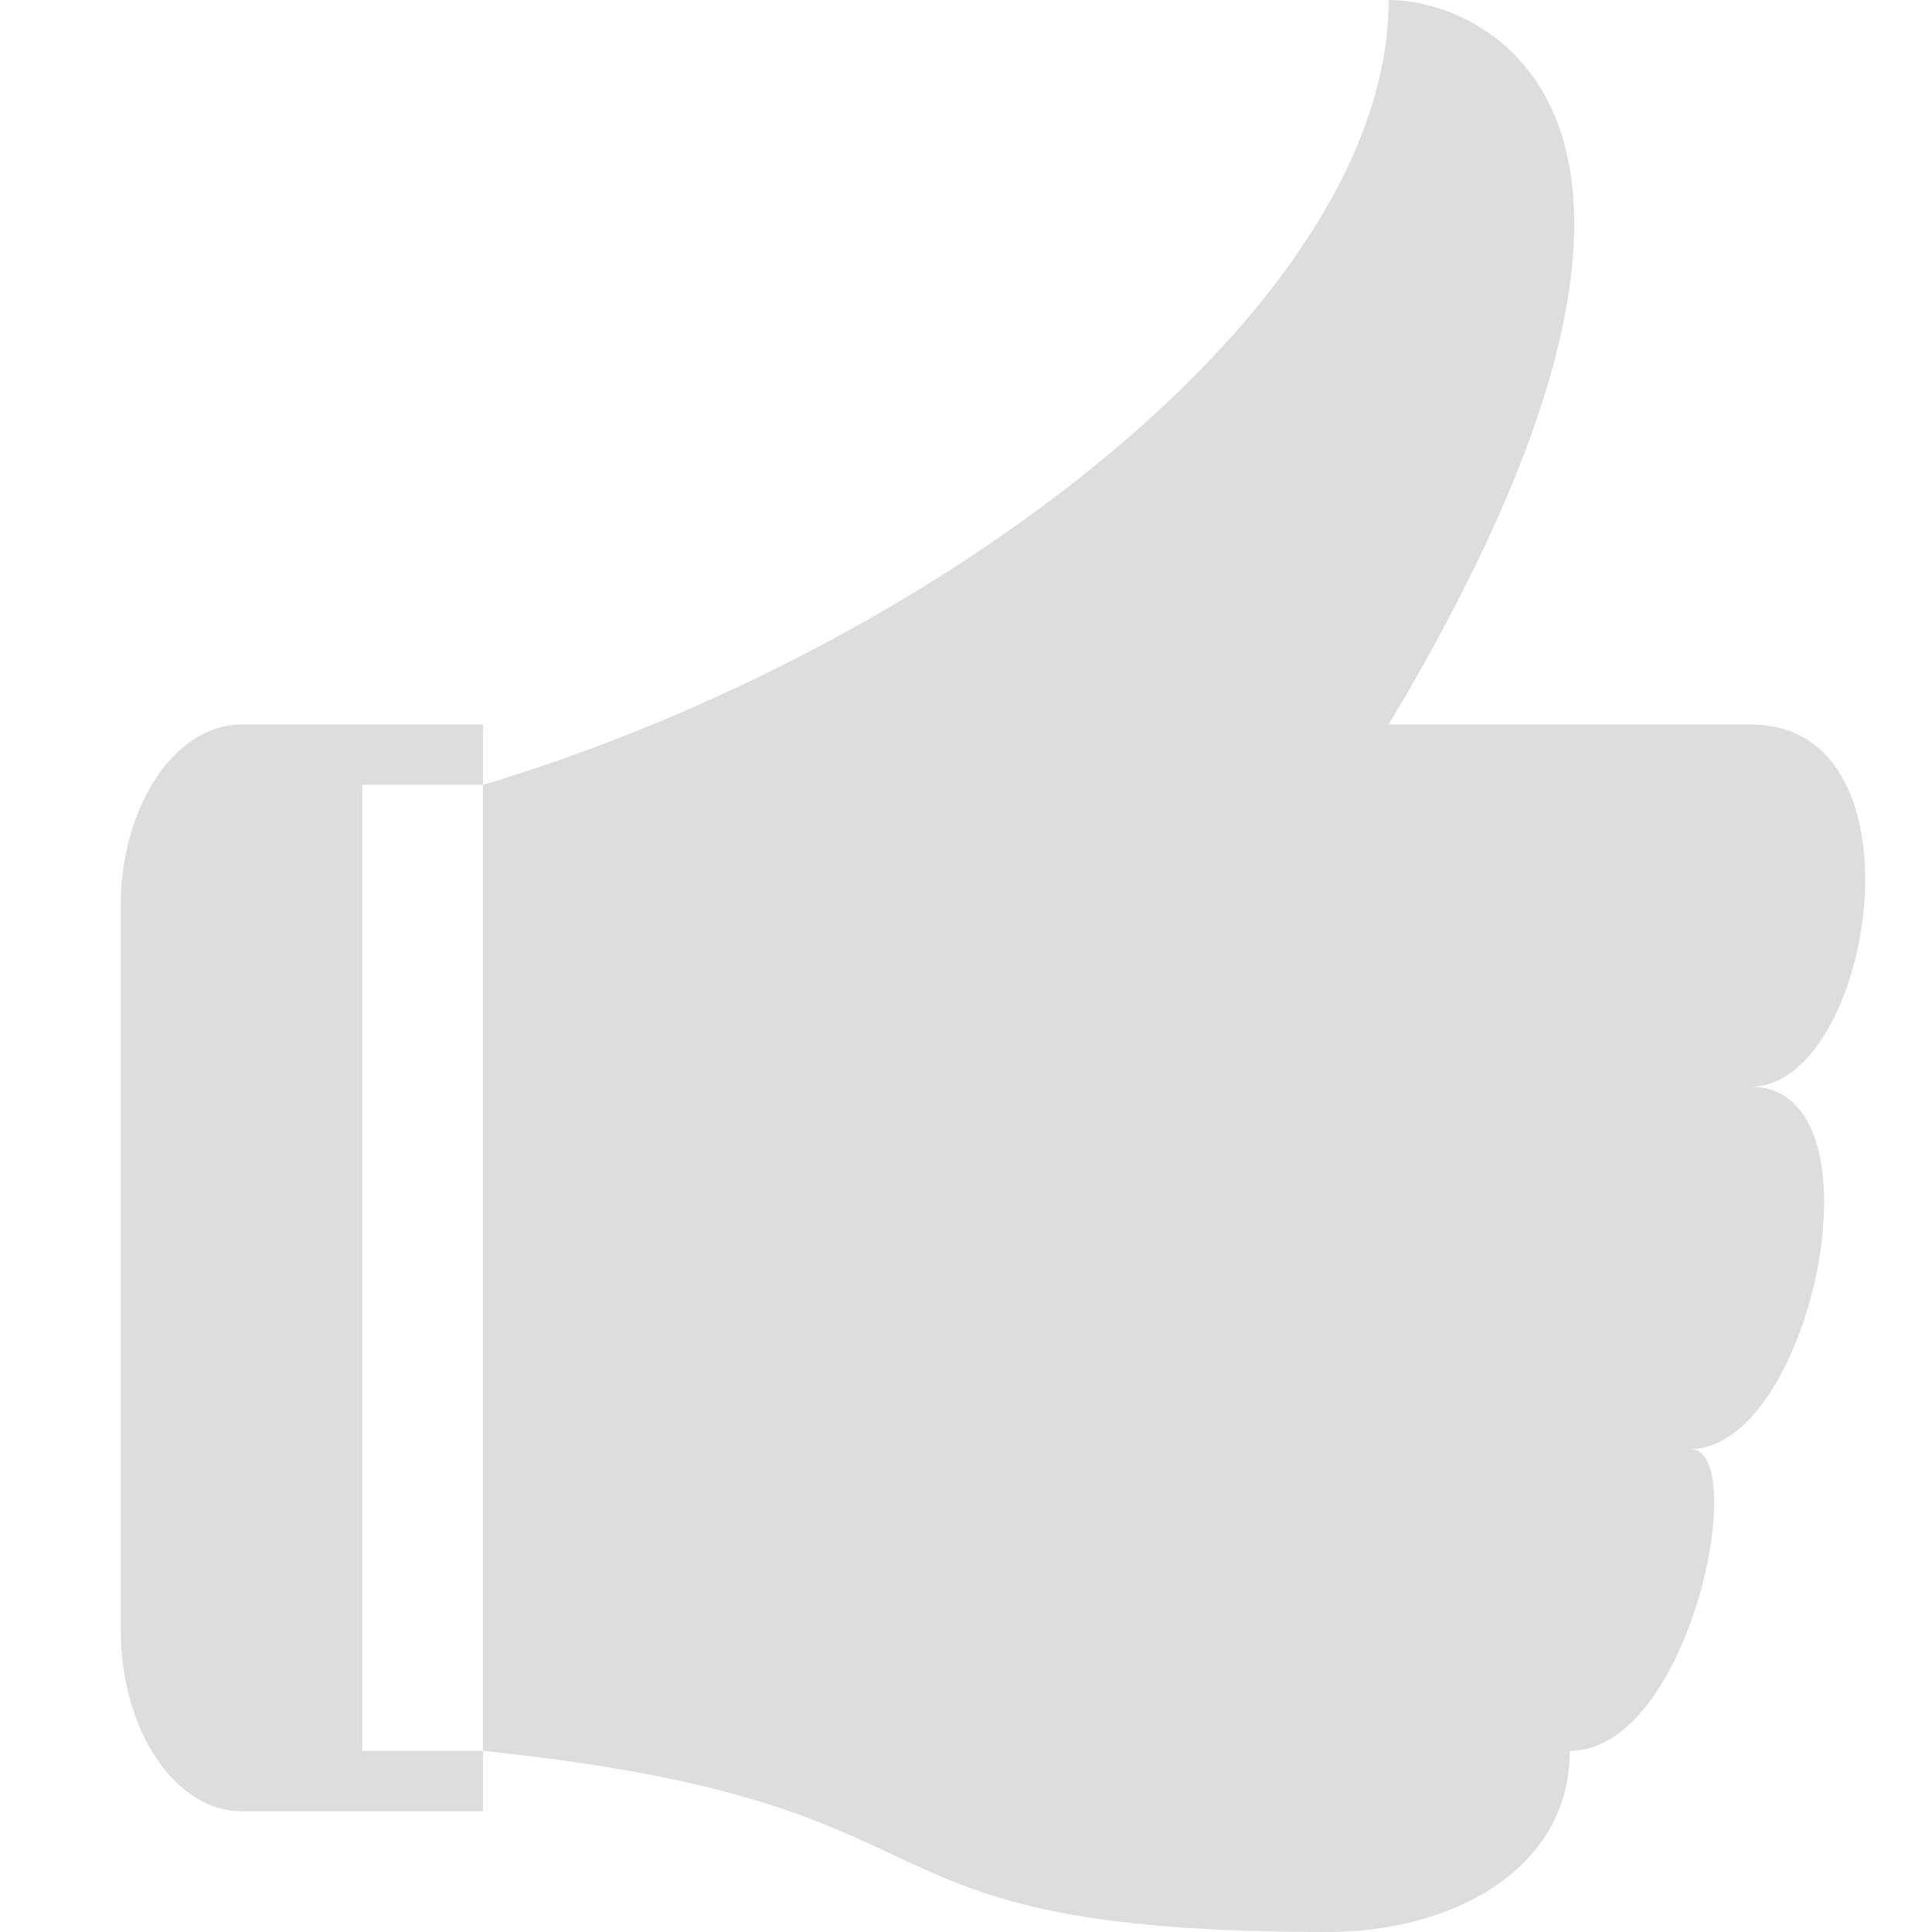 <?xml version="1.0" encoding="utf-8"?>
<!-- Generator: Adobe Illustrator 16.0.0, SVG Export Plug-In . SVG Version: 6.00 Build 0)  -->
<!DOCTYPE svg PUBLIC "-//W3C//DTD SVG 1.1//EN" "http://www.w3.org/Graphics/SVG/1.1/DTD/svg11.dtd">
<svg version="1.1" id="Layer_1" xmlns="http://www.w3.org/2000/svg" xmlns:xlink="http://www.w3.org/1999/xlink" x="0px" y="0px"
	 width="512px" height="512px" viewBox="0 0 512 512" enable-background="new 0 0 512 512" xml:space="preserve">
<path fill="#DDDDDD" d="M464,288c36.5,0,16,96-16,96c16,0,0,80-32,80c0,32-32,48-64,48c-135.176,0-87.632-33.825-224-48V208
	C248.461,171.866,368,81.288,368,0c26.5,0,96,32,0,192c0,0,80,0,96,0C512,192,496,288,464,288z M96,208v256h32v16H64
	c-17.6,0-32-21.6-32-48V240c0-26.4,14.4-48,32-48h64v16H96z"/>
</svg>
